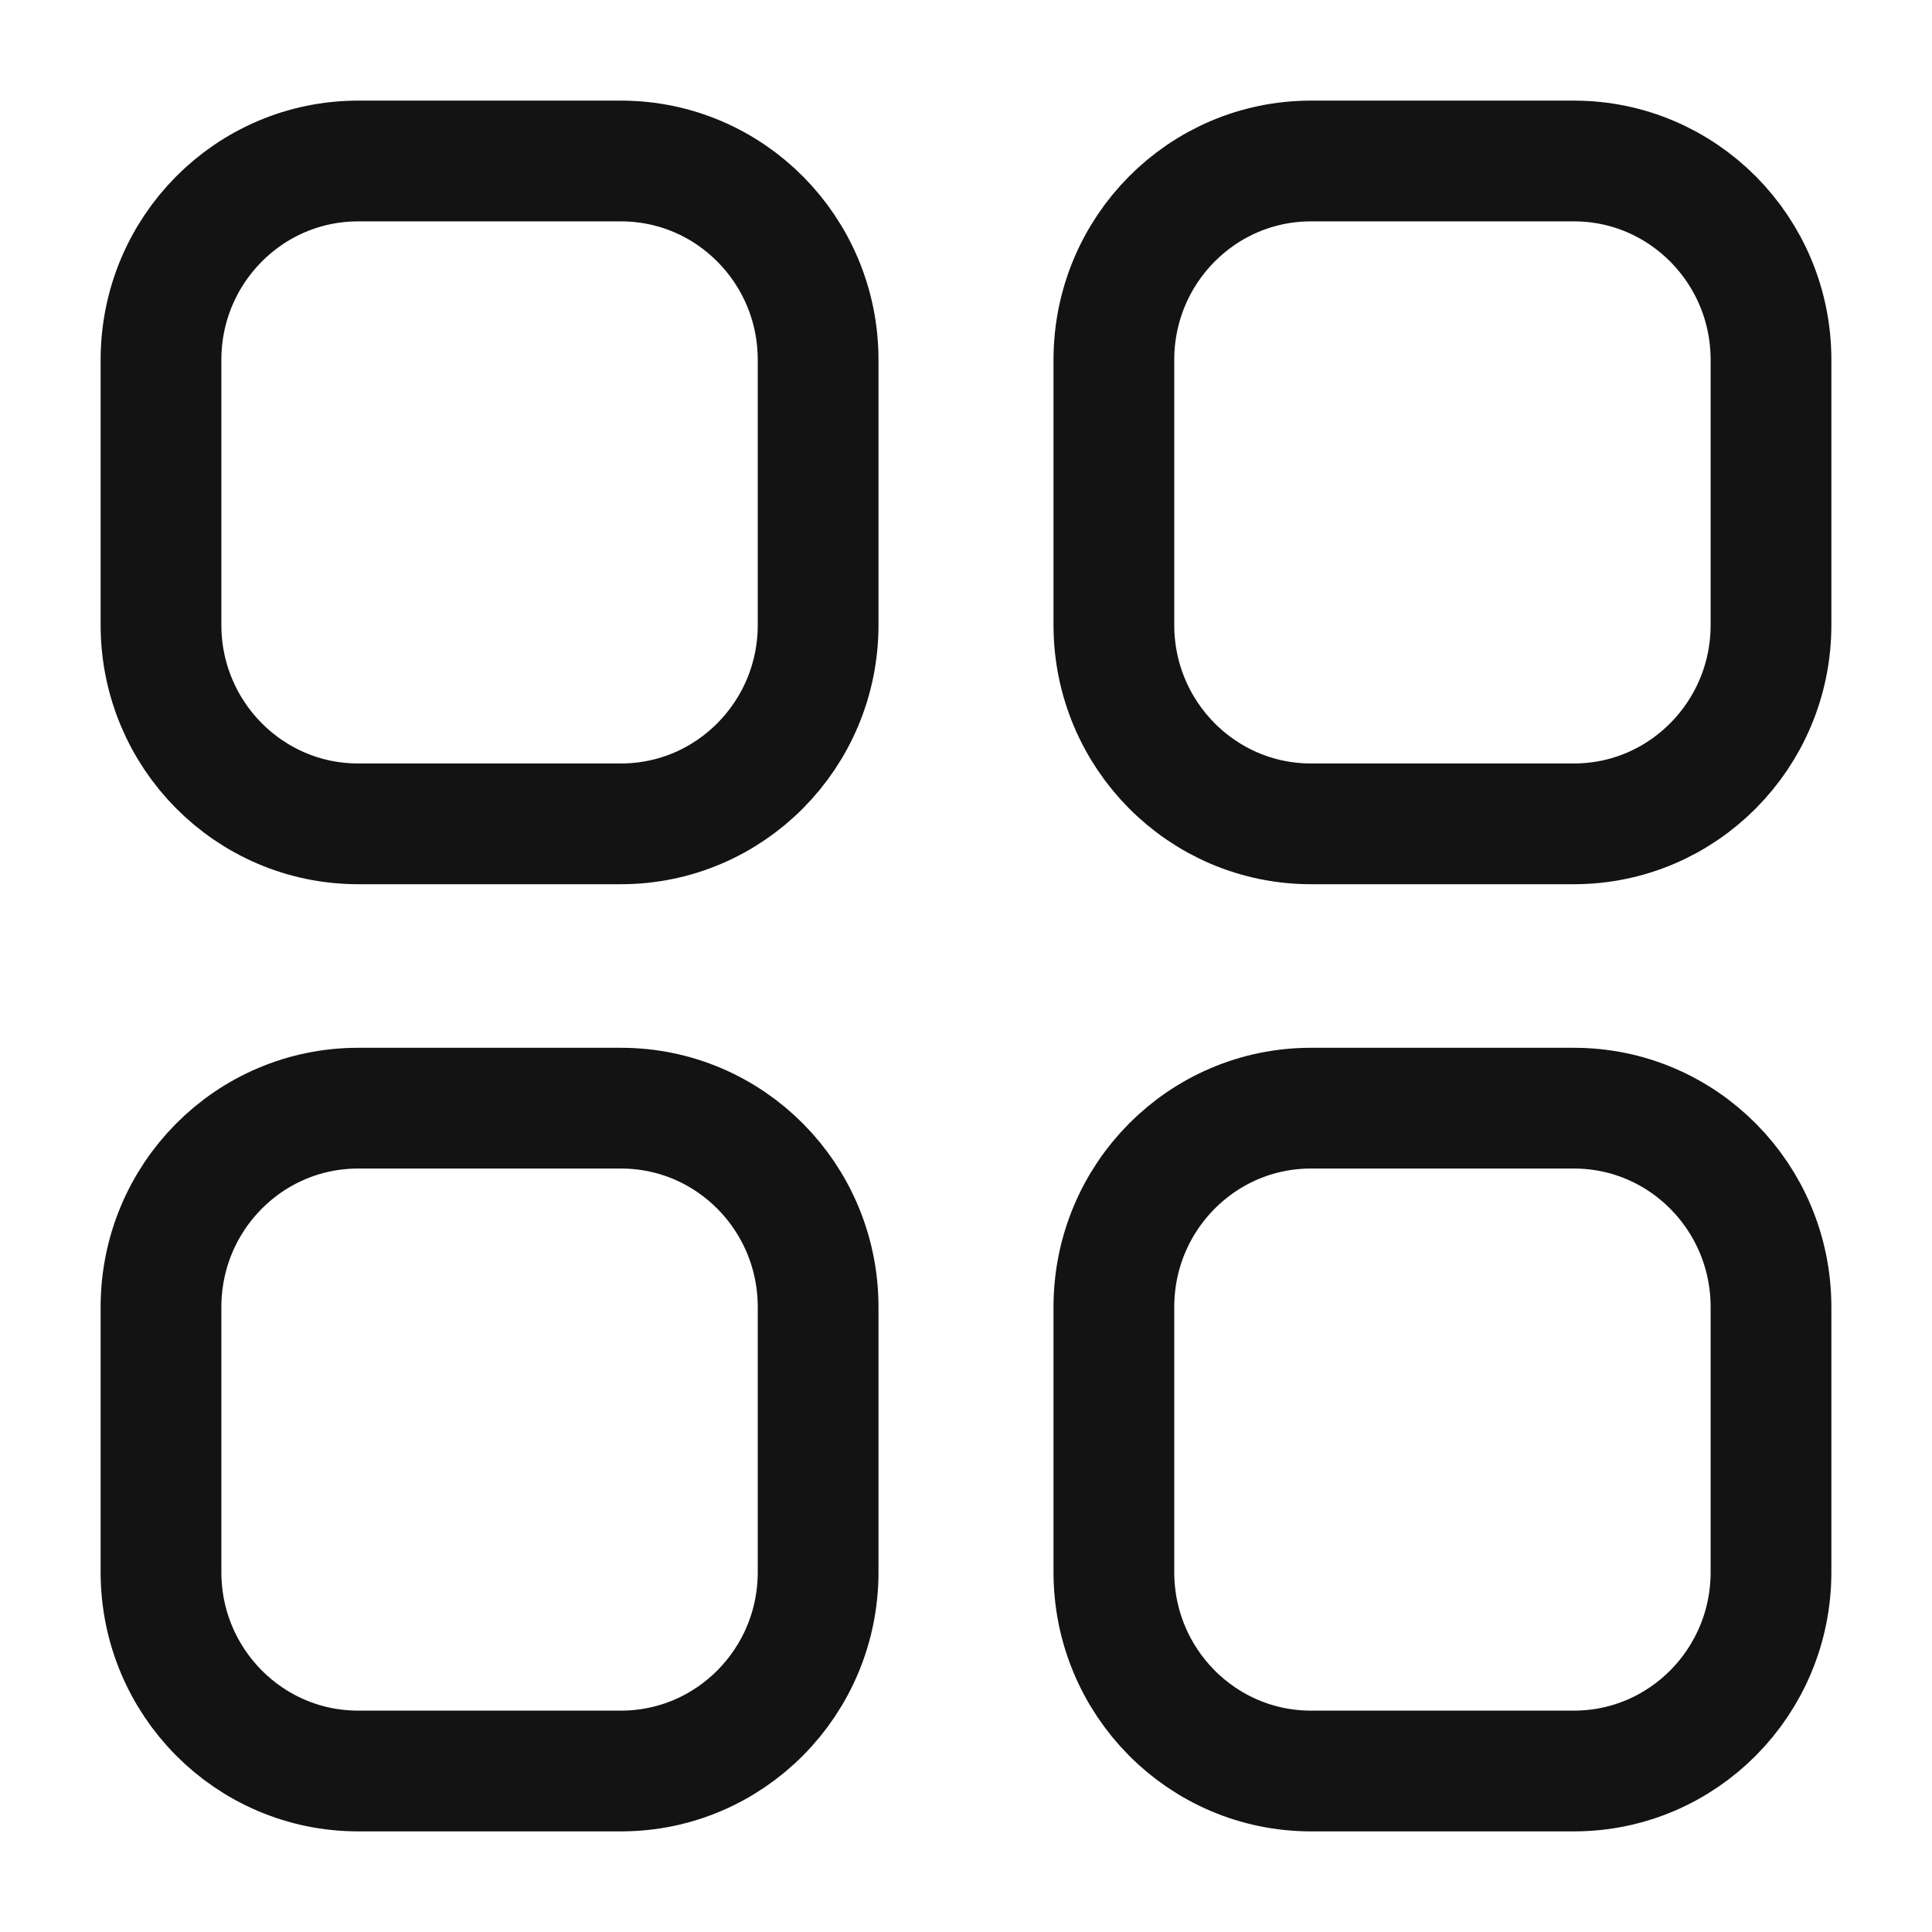 <svg width="24" height="24" viewBox="0 0 24 24" fill="none" xmlns="http://www.w3.org/2000/svg">
<path fill-rule="evenodd" clip-rule="evenodd" d="M16.285 2H19.552C20.904 2 22 3.106 22 4.47V7.764C22 9.127 20.904 10.234 19.552 10.234H16.285C14.933 10.234 13.837 9.127 13.837 7.764V4.47C13.837 3.106 14.933 2 16.285 2Z" stroke="#131313" stroke-width="1.5" stroke-linecap="round" stroke-linejoin="round"/>
<path fill-rule="evenodd" clip-rule="evenodd" d="M4.449 2H7.714C9.067 2 10.163 3.106 10.163 4.47V7.764C10.163 9.127 9.067 10.234 7.714 10.234H4.449C3.096 10.234 2 9.127 2 7.764V4.47C2 3.106 3.096 2 4.449 2Z" stroke="#131313" stroke-width="1.5" stroke-linecap="round" stroke-linejoin="round"/>
<path fill-rule="evenodd" clip-rule="evenodd" d="M4.449 13.766H7.714C9.067 13.766 10.163 14.871 10.163 16.237V19.53C10.163 20.894 9.067 22 7.714 22H4.449C3.096 22 2 20.894 2 19.53V16.237C2 14.871 3.096 13.766 4.449 13.766Z" stroke="#131313" stroke-width="1.5" stroke-linecap="round" stroke-linejoin="round"/>
<path fill-rule="evenodd" clip-rule="evenodd" d="M16.285 13.766H19.552C20.904 13.766 22 14.871 22 16.237V19.53C22 20.894 20.904 22 19.552 22H16.285C14.933 22 13.837 20.894 13.837 19.53V16.237C13.837 14.871 14.933 13.766 16.285 13.766Z" stroke="#131313" stroke-width="1.5" stroke-linecap="round" stroke-linejoin="round"/>
</svg>
